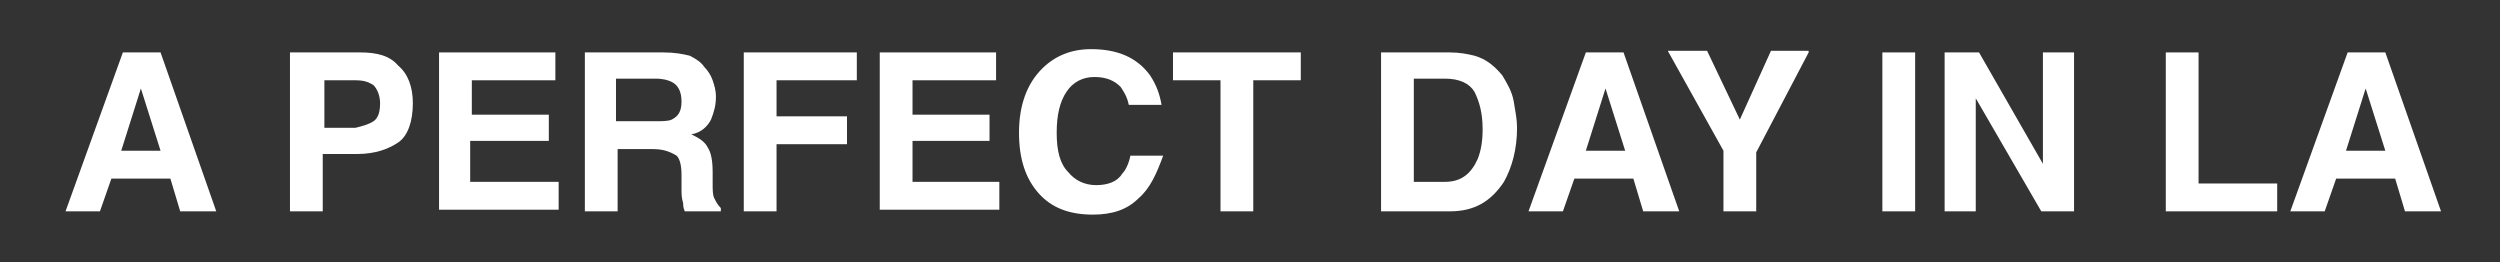 <?xml version="1.0" encoding="utf-8"?>
<!-- Generator: Adobe Illustrator 26.5.0, SVG Export Plug-In . SVG Version: 6.00 Build 0)  -->
<svg version="1.1" id="Layer_1" xmlns="http://www.w3.org/2000/svg" xmlns:xlink="http://www.w3.org/1999/xlink" x="0px" y="0px"
	 viewBox="0 0 152.6 16" style="enable-background:new 0 0 152.6 16;" xml:space="preserve">
<rect x="0" y="0" width="152.6" height="16" fill="#333333" stroke="none"/>
<style type="text/css">
	.st0{display:none;fill:#FFFFFF;}
	.st1{fill:#FFFFFF;}
</style>
<path class="st0" d="M46.5,2.3H51V15h2.2V2.3h4.5V0.5H46.5V2.3z M62.2,8.5c0-1.7,1.1-2.7,2.6-2.7c1.5,0,2.3,0.9,2.3,2.5V15h2.1V8.1
	c0-2.7-1.5-4.1-3.7-4.1c-1.7,0-2.7,0.7-3.2,1.9h-0.1V0.5H60V15h2.1V8.5z M76.8,15.2c2.4,0,4.1-1.2,4.5-2.9l-2-0.4
	c-0.4,1-1.3,1.6-2.5,1.6c-1.8,0-3-1.2-3.1-3.3h7.8V9.4c0-3.9-2.4-5.5-4.8-5.5c-3,0-5,2.3-5,5.7C71.6,13,73.6,15.2,76.8,15.2z
	 M73.7,8.6c0.1-1.5,1.2-2.9,2.9-2.9c1.6,0,2.7,1.2,2.7,2.9H73.7z M83.8,15h2.1V8.3c0-1.5,1-2.5,2.2-2.5c1.2,0,2,0.8,2,2V15h2.1V8
	c0-1.3,0.8-2.3,2.2-2.3c1.1,0,2,0.6,2,2.1V15h2.1V7.7c0-2.5-1.4-3.7-3.4-3.7c-1.6,0-2.7,0.8-3.3,1.9h-0.1c-0.5-1.2-1.5-1.9-2.9-1.9
	c-1.4,0-2.5,0.7-3,1.9h-0.1V4.1h-2V15z M106.2,15.2c2.4,0,4.1-1.2,4.5-2.9l-2-0.4c-0.4,1-1.3,1.6-2.5,1.6c-1.8,0-3-1.2-3.1-3.3h7.8
	V9.4c0-3.9-2.4-5.5-4.8-5.5c-3,0-5,2.3-5,5.7C101,13,103,15.2,106.2,15.2z M103.1,8.6c0.1-1.5,1.2-2.9,2.9-2.9
	c1.6,0,2.7,1.2,2.7,2.9H103.1z M113.4,15h2.1v-1.7h0.2c0.4,0.7,1.2,1.9,3.2,1.9c2.6,0,4.6-2.1,4.6-5.6c0-3.5-1.9-5.6-4.6-5.6
	c-2,0-2.8,1.2-3.1,1.9h-0.1V0.5h-2.1V15z M115.5,9.5c0-2.3,1-3.8,2.8-3.8c1.9,0,2.9,1.6,2.9,3.8c0,2.2-1,3.9-2.9,3.9
	C116.5,13.4,115.5,11.8,115.5,9.5z M128.9,15.2c1.8,0,2.8-0.9,3.2-1.7h0.1V15h2.1V7.8c0-3.2-2.5-3.8-4.2-3.8c-2,0-3.8,0.8-4.5,2.8
	l2,0.5c0.3-0.8,1.1-1.5,2.5-1.5c1.4,0,2.1,0.7,2.1,2v0c0,0.8-0.8,0.8-2.8,1c-2.1,0.2-4.2,0.8-4.2,3.3
	C125.2,14.1,126.9,15.2,128.9,15.2z M129.4,13.5c-1.2,0-2.1-0.5-2.1-1.6c0-1.1,1-1.5,2.2-1.7c0.7-0.1,2.3-0.3,2.6-0.6v1.4
	C132.2,12.4,131.2,13.5,129.4,13.5z M144,10.5c0,1.9-1.4,2.7-2.6,2.7c-1.3,0-2.2-1-2.2-2.4V4.1h-2.1V11c0,2.7,1.5,4.1,3.6,4.1
	c1.6,0,2.8-0.9,3.3-2h0.1V15h2.1V4.1H144V10.5z M150.4,15.1c0.8,0,1.4-0.6,1.4-1.4c0-0.8-0.6-1.4-1.4-1.4c-0.8,0-1.4,0.6-1.4,1.4
	C149,14.5,149.6,15.1,150.4,15.1z"/>
<path class="st1" d="M10.4,10.9H6.8l-0.7,2H4l3.5-9.7h2.3l3.4,9.7H11L10.4,10.9z M9.8,9.2L8.6,5.4L7.4,9.2H9.8z"/>
<path class="st1" d="M21.8,9.4h-2.1v3.5h-2V3.2H22c1,0,1.8,0.2,2.3,0.8c0.6,0.5,0.9,1.3,0.9,2.3c0,1.1-0.3,2-0.9,2.4
	C23.7,9.1,22.9,9.4,21.8,9.4z M22.8,7.4c0.3-0.2,0.4-0.6,0.4-1.1S23,5.4,22.8,5.2c-0.3-0.2-0.6-0.3-1.1-0.3h-1.9v2.9h1.9
	C22.1,7.7,22.5,7.6,22.8,7.4z"/>
<path class="st1" d="M33.4,8.6h-4.7v2.5h5.4v1.7h-7.3V3.2h7.1v1.7h-5.1v2.1h4.7V8.6z"/>
<path class="st1" d="M39.8,9.1h-2.1v3.8h-2V3.2h4.8c0.7,0,1.2,0.1,1.6,0.2c0.4,0.2,0.7,0.4,0.9,0.7c0.2,0.2,0.4,0.5,0.5,0.8
	c0.1,0.3,0.2,0.6,0.2,1c0,0.5-0.1,0.9-0.3,1.4c-0.2,0.4-0.6,0.8-1.2,0.9c0.4,0.2,0.8,0.4,1,0.8c0.2,0.3,0.3,0.8,0.3,1.5v0.7
	c0,0.4,0,0.7,0.1,0.9c0.1,0.2,0.2,0.4,0.4,0.6v0.2h-2.2c-0.1-0.2-0.1-0.4-0.1-0.5c-0.1-0.3-0.1-0.6-0.1-0.8l0-0.9
	c0-0.6-0.1-1-0.3-1.2C40.8,9.2,40.4,9.1,39.8,9.1z M41,7.3c0.4-0.2,0.6-0.5,0.6-1.1c0-0.6-0.2-1-0.6-1.2c-0.2-0.1-0.5-0.2-1-0.2
	h-2.4v2.6H40C40.4,7.4,40.8,7.4,41,7.3z"/>
<path class="st1" d="M52.3,4.9h-4.9v2.2h4.3v1.7h-4.3v4.1h-2V3.2h6.9V4.9z"/>
<path class="st1" d="M60.4,8.6h-4.7v2.5H61v1.7h-7.3V3.2h7.1v1.7h-5.1v2.1h4.7V8.6z"/>
<path class="st1" d="M69.5,12.1c-0.7,0.7-1.6,1-2.8,1c-1.4,0-2.5-0.4-3.3-1.3c-0.8-0.9-1.2-2.1-1.2-3.7c0-1.7,0.5-3,1.4-3.9
	c0.8-0.8,1.8-1.2,3-1.2c1.6,0,2.8,0.5,3.6,1.6c0.4,0.6,0.6,1.2,0.7,1.8h-2c-0.1-0.5-0.3-0.8-0.5-1.1c-0.4-0.4-0.9-0.6-1.6-0.6
	c-0.7,0-1.3,0.3-1.7,0.9c-0.4,0.6-0.6,1.4-0.6,2.5s0.2,1.9,0.7,2.4c0.4,0.5,1,0.8,1.7,0.8c0.7,0,1.3-0.2,1.6-0.7
	c0.2-0.2,0.4-0.6,0.5-1.1h2C70.6,10.6,70.2,11.5,69.5,12.1z"/>
<path class="st1" d="M79.4,3.2v1.7h-2.9v8h-2v-8h-2.9V3.2H79.4z"/>
<path class="st1" d="M88.5,12.9h-4.2V3.2h4.2c0.6,0,1.1,0.1,1.5,0.2c0.7,0.2,1.2,0.6,1.7,1.2c0.3,0.5,0.6,1,0.7,1.6
	c0.1,0.6,0.2,1.1,0.2,1.6c0,1.3-0.3,2.4-0.8,3.3C91,12.3,90,12.9,88.5,12.9z M90,5.6c-0.3-0.5-0.9-0.8-1.8-0.8h-1.9v6.3h1.9
	c1,0,1.6-0.5,2-1.4c0.2-0.5,0.3-1.1,0.3-1.8C90.5,6.9,90.3,6.2,90,5.6z"/>
<path class="st1" d="M99.7,10.9h-3.6l-0.7,2h-2.1l3.5-9.7h2.3l3.4,9.7h-2.2L99.7,10.9z M99.2,9.2l-1.2-3.8l-1.2,3.8H99.2z"/>
<path class="st1" d="M110.4,3.2l-3.2,6.1v3.6h-2V9.2l-3.4-6.1h2.4l2,4.2l1.9-4.2H110.4z"/>
<path class="st1" d="M114.9,3.2h2v9.7h-2V3.2z"/>
<path class="st1" d="M126.6,12.9h-2l-4-6.9v6.9h-1.9V3.2h2.1l3.9,6.8V3.2h1.9V12.9z"/>
<path class="st1" d="M132.2,3.2h2v8h4.8v1.7h-6.8V3.2z"/>
<path class="st1" d="M146.2,10.9h-3.6l-0.7,2h-2.1l3.5-9.7h2.3l3.4,9.7h-2.2L146.2,10.9z M145.6,9.2l-1.2-3.8l-1.2,3.8H145.6z"/>
</svg>
